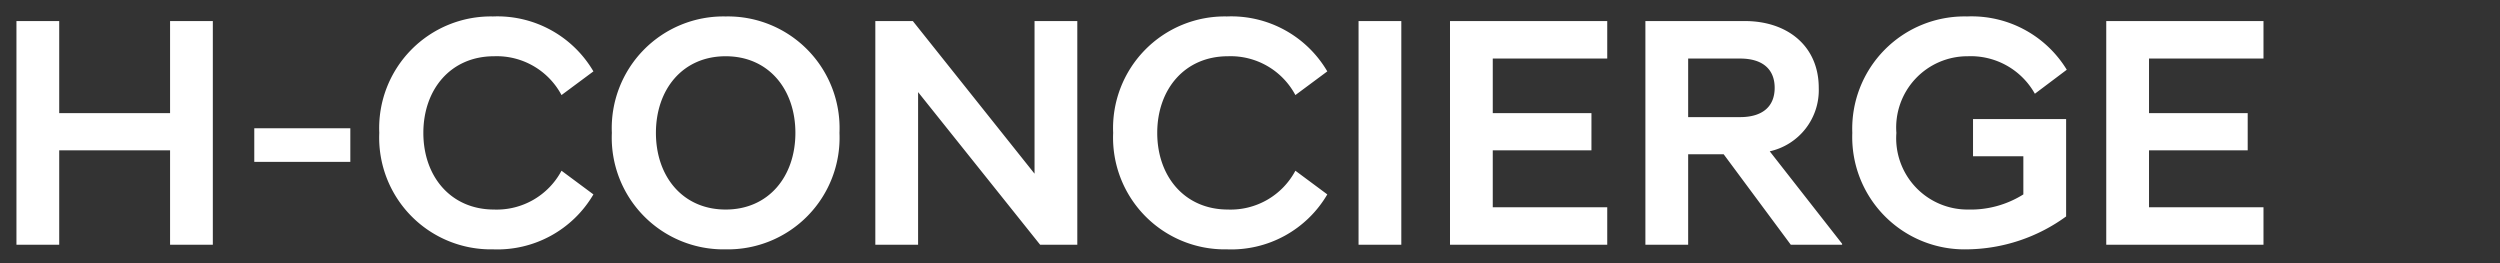 <svg xmlns="http://www.w3.org/2000/svg" width="152" height="16" viewBox="0 0 152 16">
  <rect x="0" y="0" width="152" height="16" fill="#333333" stroke="none"/>
  <g id="logo" transform="translate(8102 14945)">
    <rect id="사각형_1961" data-name="사각형 1961" width="152" height="16" transform="translate(-8102 -14945)" fill="#a0a0a0" opacity="0"/>
    <path id="패스_1365" data-name="패스 1365" d="M1.48,0h2.6V-5.74h6.74V0h2.6V-13.6h-2.6V-8H4.08v-5.6H1.48ZM15.94-5.04h5.84V-7.08H15.94ZM30.46.28a6.765,6.765,0,0,0,6.1-3.34L34.62-4.5a4.462,4.462,0,0,1-4.1,2.36c-2.64,0-4.3-2.02-4.3-4.66s1.66-4.66,4.3-4.66a4.462,4.462,0,0,1,4.1,2.36l1.94-1.44a6.765,6.765,0,0,0-6.1-3.34A6.79,6.79,0,0,0,23.54-6.8,6.79,6.79,0,0,0,30.46.28ZM44.6.28A6.79,6.79,0,0,0,51.52-6.8a6.79,6.79,0,0,0-6.92-7.08A6.79,6.79,0,0,0,37.68-6.8,6.79,6.79,0,0,0,44.6.28Zm0-11.74c2.62,0,4.24,2.02,4.24,4.66S47.22-2.14,44.6-2.14,40.36-4.16,40.36-6.8,41.98-11.46,44.6-11.46ZM53.7,0h2.6V-9.28L63.72,0h2.26V-13.6h-2.6v9.28l-7.4-9.28H53.7ZM75.08.28a6.765,6.765,0,0,0,6.1-3.34L79.24-4.5a4.462,4.462,0,0,1-4.1,2.36c-2.64,0-4.3-2.02-4.3-4.66s1.66-4.66,4.3-4.66a4.462,4.462,0,0,1,4.1,2.36l1.94-1.44a6.765,6.765,0,0,0-6.1-3.34A6.79,6.79,0,0,0,68.16-6.8,6.79,6.79,0,0,0,75.08.28Zm8-.28h2.6V-13.6h-2.6Zm5.56,0H98.2V-2.28H91.24V-5.74h6V-8h-6v-3.32H98.2V-13.6H88.64Zm20.72,0h3.12V-.06l-4.4-5.62a3.808,3.808,0,0,0,2.98-3.86c0-2.52-1.88-4.06-4.5-4.06h-6.04V0h2.6V-5.5h2.16Zm-6.24-7.76v-3.56h3.16c1.38,0,2.1.66,2.1,1.78s-.72,1.78-2.1,1.78ZM120.08.28a10.409,10.409,0,0,0,6.02-2V-7.64h-5.66v2.26h3.06v2.32a6.017,6.017,0,0,1-3.36.92,4.337,4.337,0,0,1-4.36-4.66,4.333,4.333,0,0,1,4.34-4.66,4.463,4.463,0,0,1,4.08,2.28l1.94-1.46a6.772,6.772,0,0,0-6.06-3.24A6.827,6.827,0,0,0,113.1-6.8,6.827,6.827,0,0,0,120.08.28ZM128.54,0h9.56V-2.28h-6.96V-5.74h6V-8h-6v-3.32h6.96V-13.6h-9.56Z" transform="translate(-8102.48 -14930.12)" fill="#fff"/>
  </g>
</svg>
